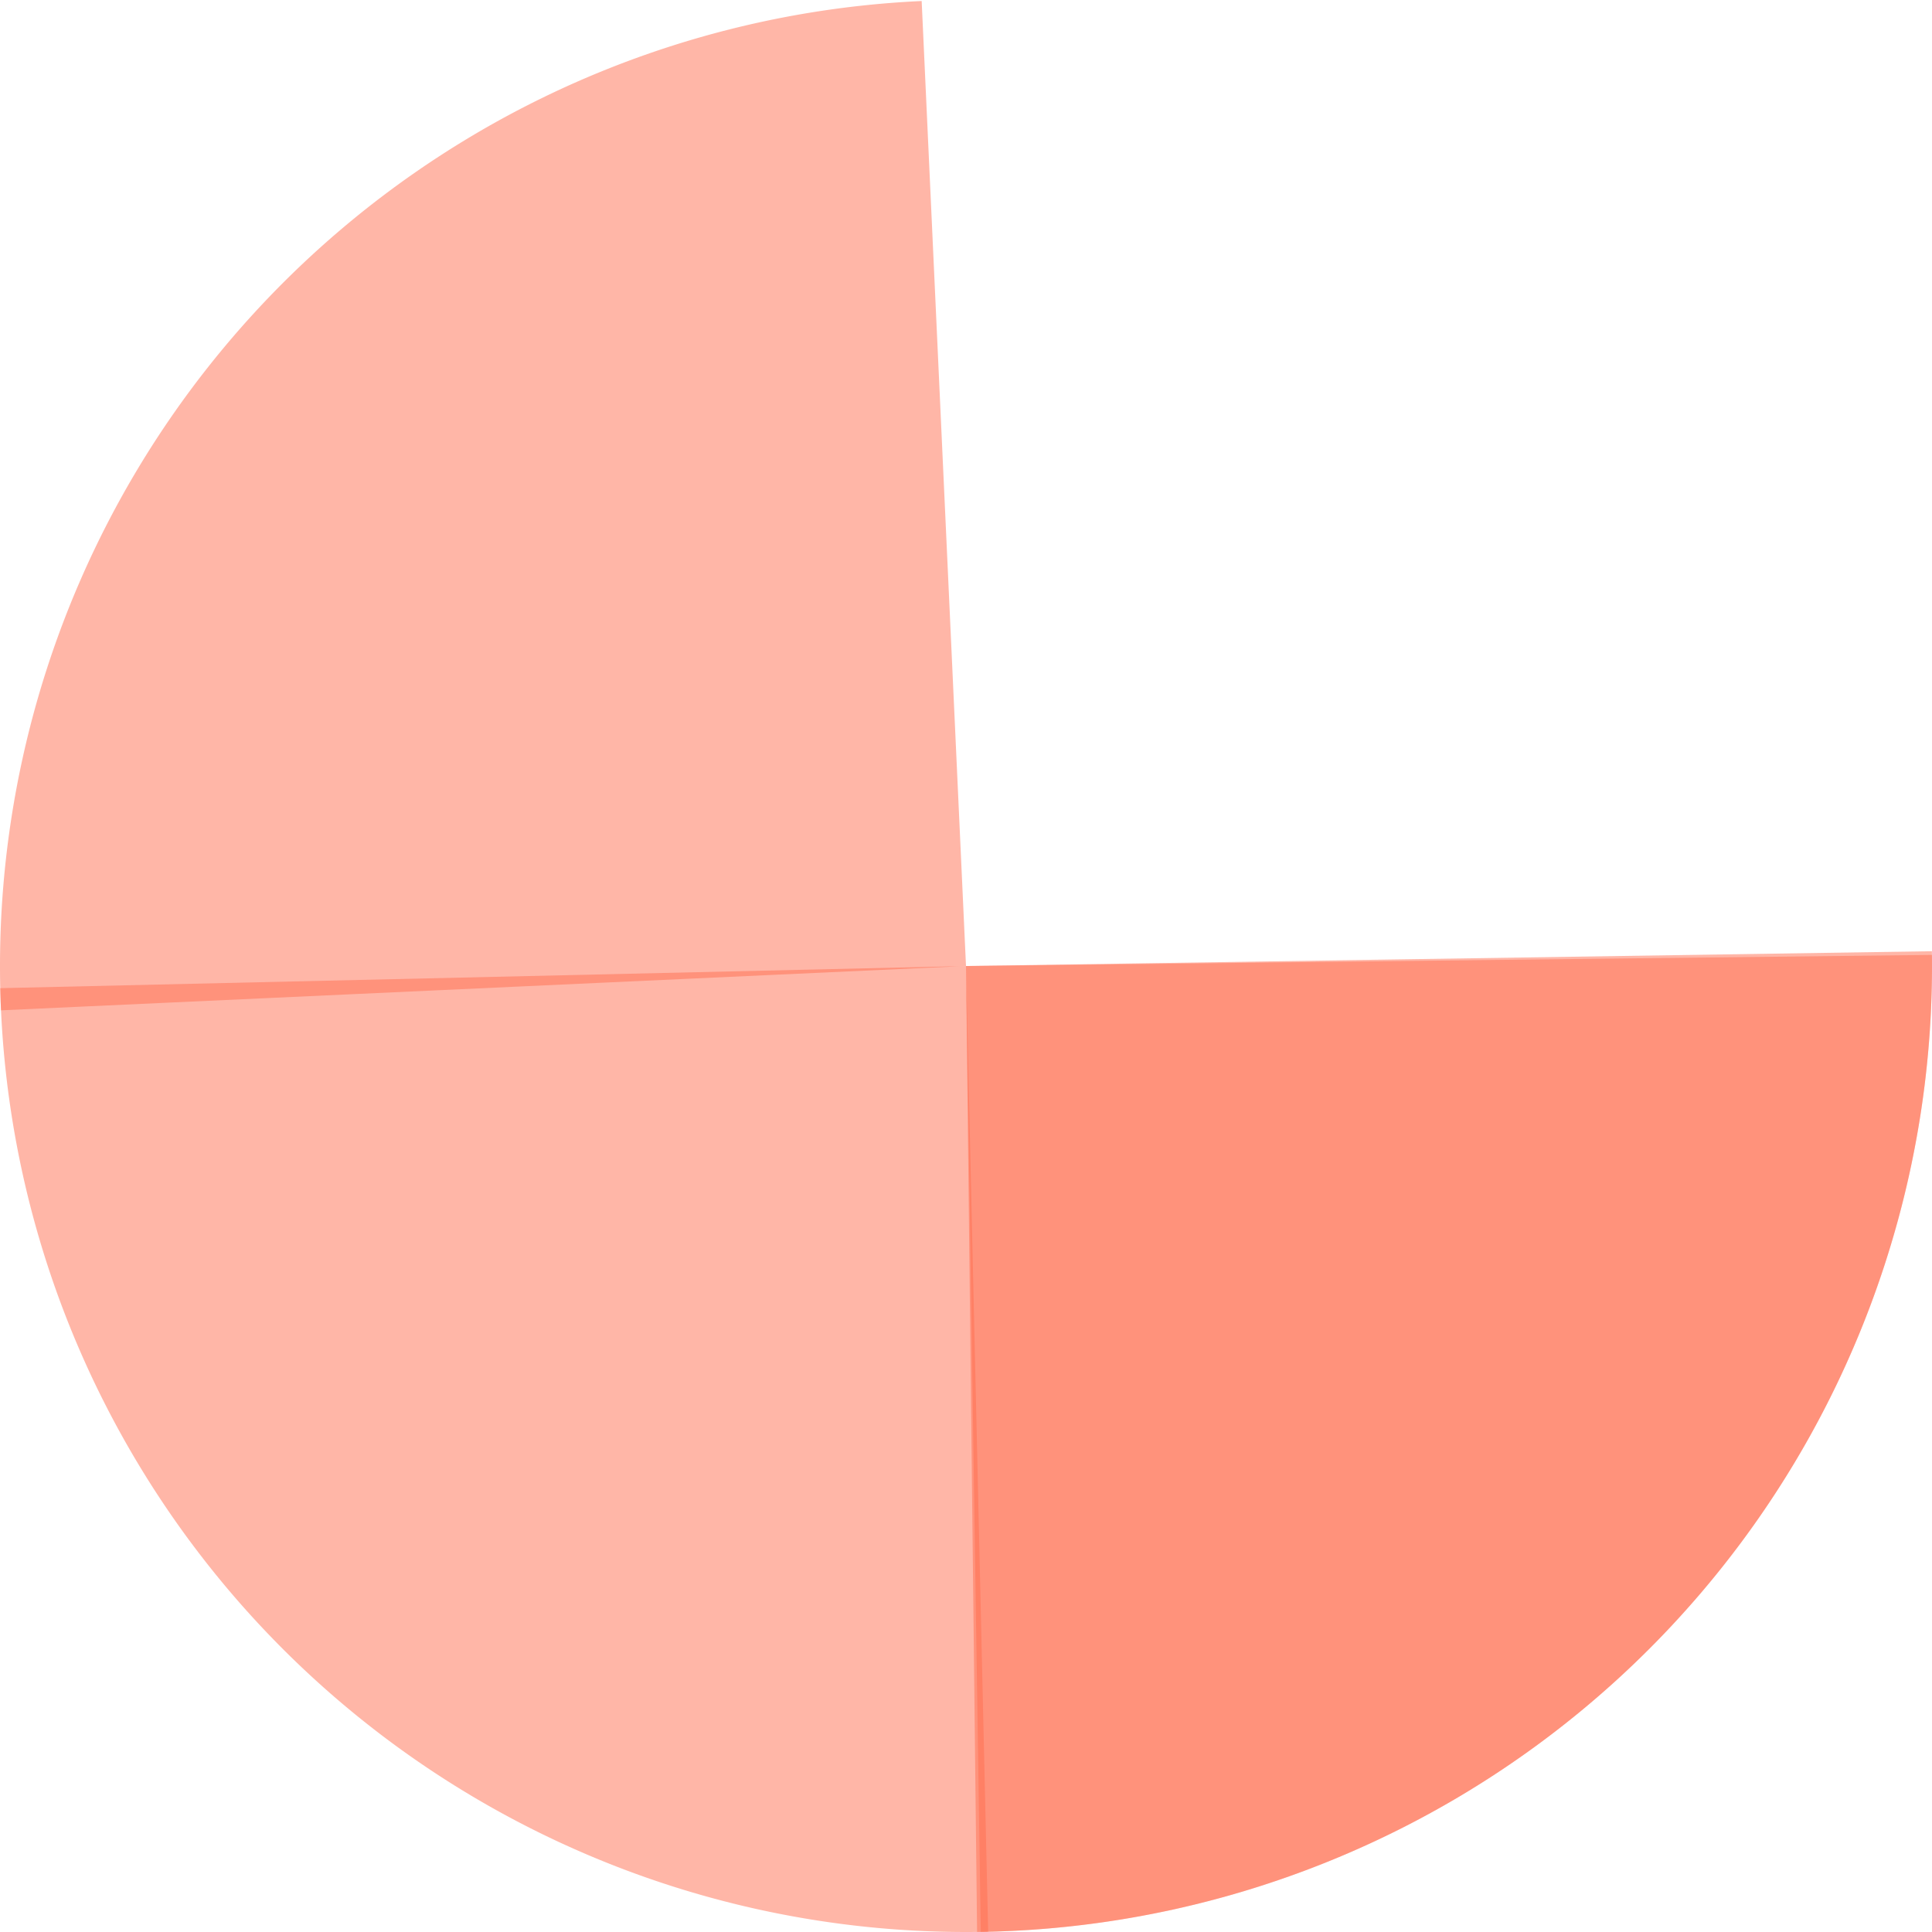<svg width="36" height="36" viewBox="0 0 100 100" preserveAspectRatio="xMidYMid" xmlns="http://www.w3.org/2000/svg"
     class="-orange">
  <style>
    .-blue {
    color: #276DCB;
    }
    .-orange {
    color: #FF6D50;
    }
  </style>
  <path d="M0 50A50 50 0 0 1 50 0L50 50L0 50" fill="currentColor" opacity="0.5"
        transform="rotate(357.37 50 50)">
    <animateTransform attributeName="transform" type="rotate" from="0 50 50" to="360 50 50" dur="0.8s"
                      repeatCount="indefinite"></animateTransform>
  </path>
  <path d="M50 0A50 50 0 0 1 100 50L50 50L50 0" fill="currentColor" opacity="0.5" transform="rotate(178.685 50 50)">
    <animateTransform attributeName="transform" type="rotate" from="0 50 50" to="360 50 50" dur="1.6s"
                      repeatCount="indefinite"></animateTransform>
  </path>
  <path d="M100 50A50 50 0 0 1 50 100L50 50L100 50" fill="currentColor" opacity="0.5"
        transform="rotate(359.123 50 50)">
    <animateTransform attributeName="transform" type="rotate" from="0 50 50" to="360 50 50" dur="2.4s"
                      repeatCount="indefinite"></animateTransform>
  </path>
  <path d="M50 100A50 50 0 0 1 0 50L50 50L50 100" fill="currentColor" opacity="0.5" transform="rotate(269.342 50 50)">
    <animateTransform attributeName="transform" type="rotate" from="0 50 50" to="360 50 50" dur="3.2s"
                      repeatCount="indefinite"></animateTransform>
  </path>
</svg>
